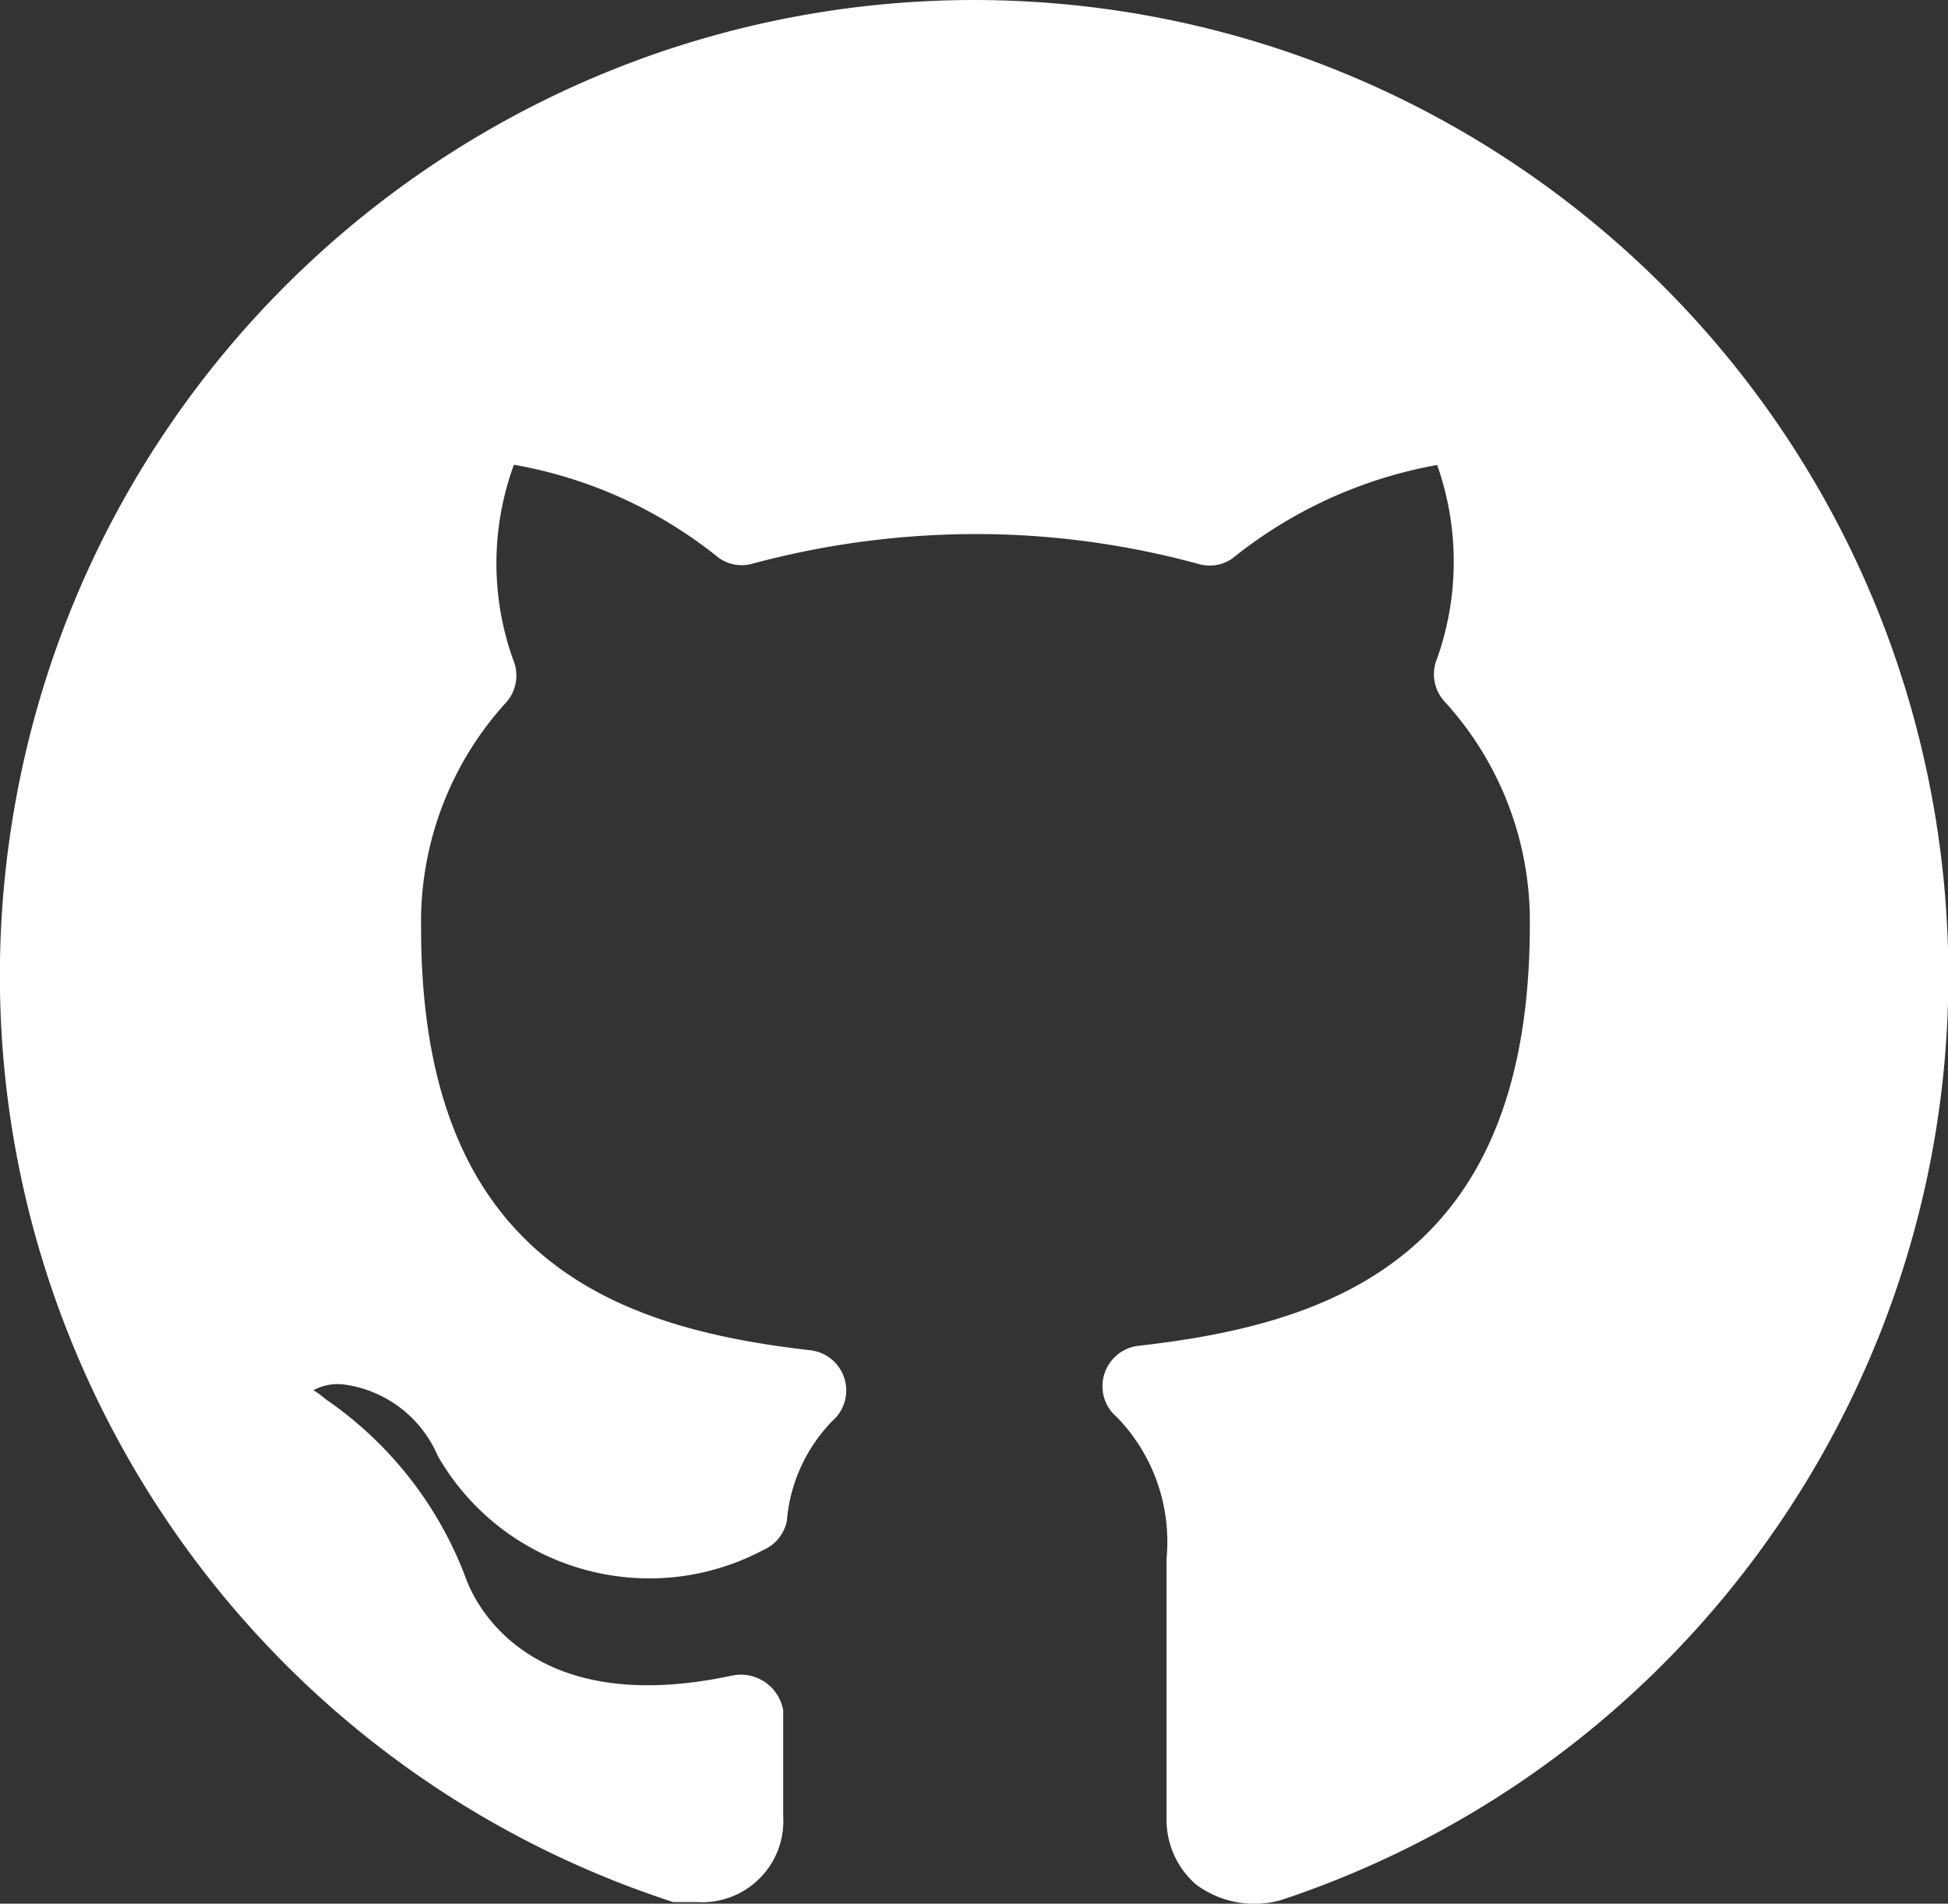<svg xmlns="http://www.w3.org/2000/svg" width="24.554" height="24"  xmlns:v="https://vecta.io/nano"><rect width="100%" height="100%" fill="#333333" stroke="none"/><path d="M12.297 0C6.251-.003 1.101 4.392.152 10.363S2.737 22.108 8.486 23.98h.3c.565.035 1.051-.394 1.086-.959.003-.042.003-.085 0-.127v-1.332c-.025-.143-.106-.27-.226-.353s-.267-.114-.409-.087c-2.745.594-3.329-1.127-3.37-1.239-.344-.91-.959-1.693-1.762-2.243-.048-.042-.1-.08-.154-.113a.64.64 0 0 1 .389-.072c.523.072.971.414 1.178.9.824 1.435 2.636 1.961 4.1 1.188a.51.51 0 0 0 .3-.369c.039-.474.242-.919.574-1.26a.51.51 0 0 0-.277-.891c-2.428-.277-4.907-1.127-4.907-5.316A4.1 4.1 0 0 1 6.376 8.86a.51.51 0 0 0 .092-.543 3.61 3.61 0 0 1 .01-2.458A5.67 5.67 0 0 1 9.06 7.033a.5.5 0 0 0 .43.072c.915-.246 1.859-.371 2.807-.372s1.899.128 2.817.379a.5.5 0 0 0 .42-.072c.748-.603 1.635-1.008 2.581-1.178a3.66 3.66 0 0 1 0 2.438.51.51 0 0 0 .092.543 4.1 4.1 0 0 1 1.076 2.817c0 4.19-2.489 5.03-4.927 5.306-.281.029-.486.281-.457.562.013.132.078.254.18.339.459.474.687 1.125.625 1.782v3.257c-.01.324.125.636.369.85a1.23 1.23 0 0 0 1.086.195c5.711-1.907 9.2-7.671 8.242-13.616S18.318.015 12.297 0z" fill="#fff"/></svg>